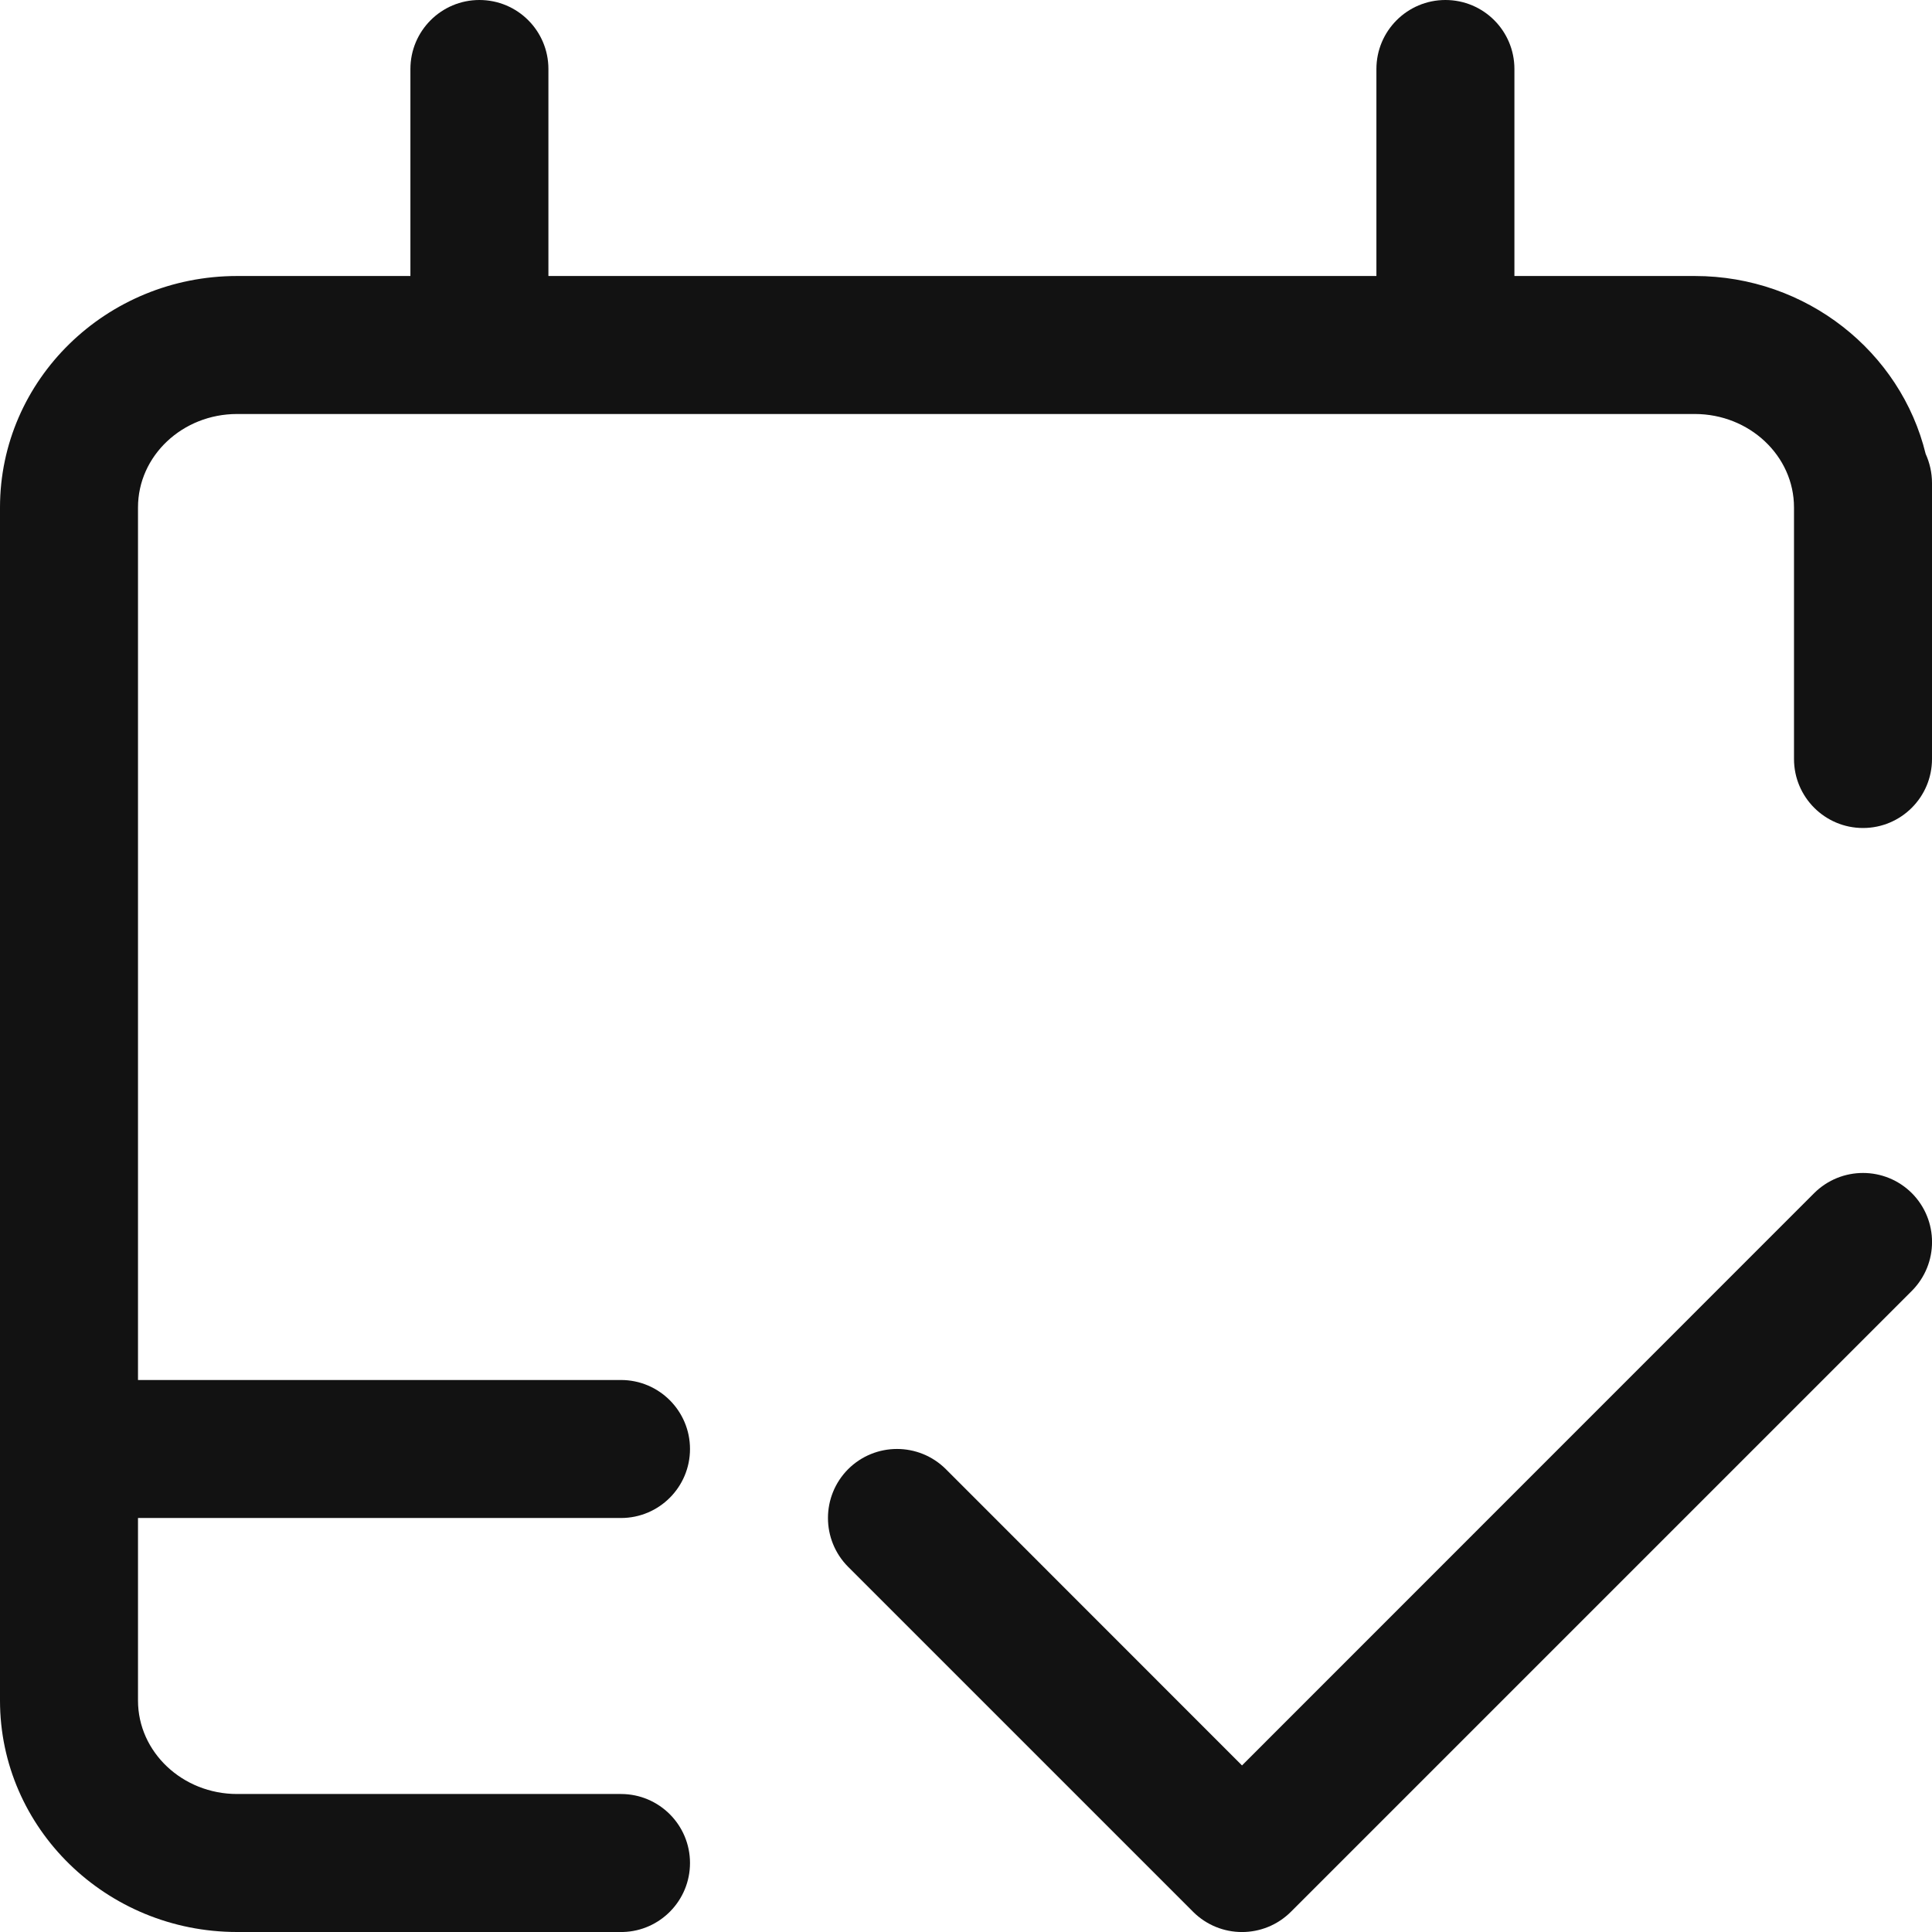 <svg width="14" height="14" viewBox="0 0 14 14" fill="none" xmlns="http://www.w3.org/2000/svg">
<path d="M4.5 13H1.718C1.322 13 1 12.696 1 12.323V11H4.5C4.776 11 5 10.776 5 10.5C5 10.224 4.776 10 4.5 10H1V3.677C1 3.303 1.322 3 1.718 3H12.281C12.677 3 13 3.303 13 3.677V5.5C13 5.776 13.224 6 13.5 6C13.776 6 14 5.776 14 5.5V3.5C14 3.425 13.983 3.353 13.954 3.289C13.774 2.551 13.092 2 12.281 2H10.974V0.5C10.974 0.224 10.751 0 10.474 0C10.198 0 9.974 0.224 9.974 0.5V2H3.974V0.5C3.974 0.224 3.751 0 3.474 0C3.198 0 2.974 0.224 2.974 0.5V2H1.718C0.77 2 0 2.752 0 3.677V12.323C0 13.248 0.77 14 1.718 14L4.514 14C4.783 13.993 5 13.772 5 13.5C5 13.224 4.776 13 4.5 13Z" fill="#121212"/>
<path d="M13.854 9.354C14.049 9.158 14.049 8.842 13.854 8.646C13.658 8.451 13.342 8.451 13.146 8.646L9 12.793L6.854 10.646C6.658 10.451 6.342 10.451 6.146 10.646C5.951 10.842 5.951 11.158 6.146 11.354L8.646 13.854C8.842 14.049 9.158 14.049 9.354 13.854L13.854 9.354Z" fill="#121212"/>
</svg>
